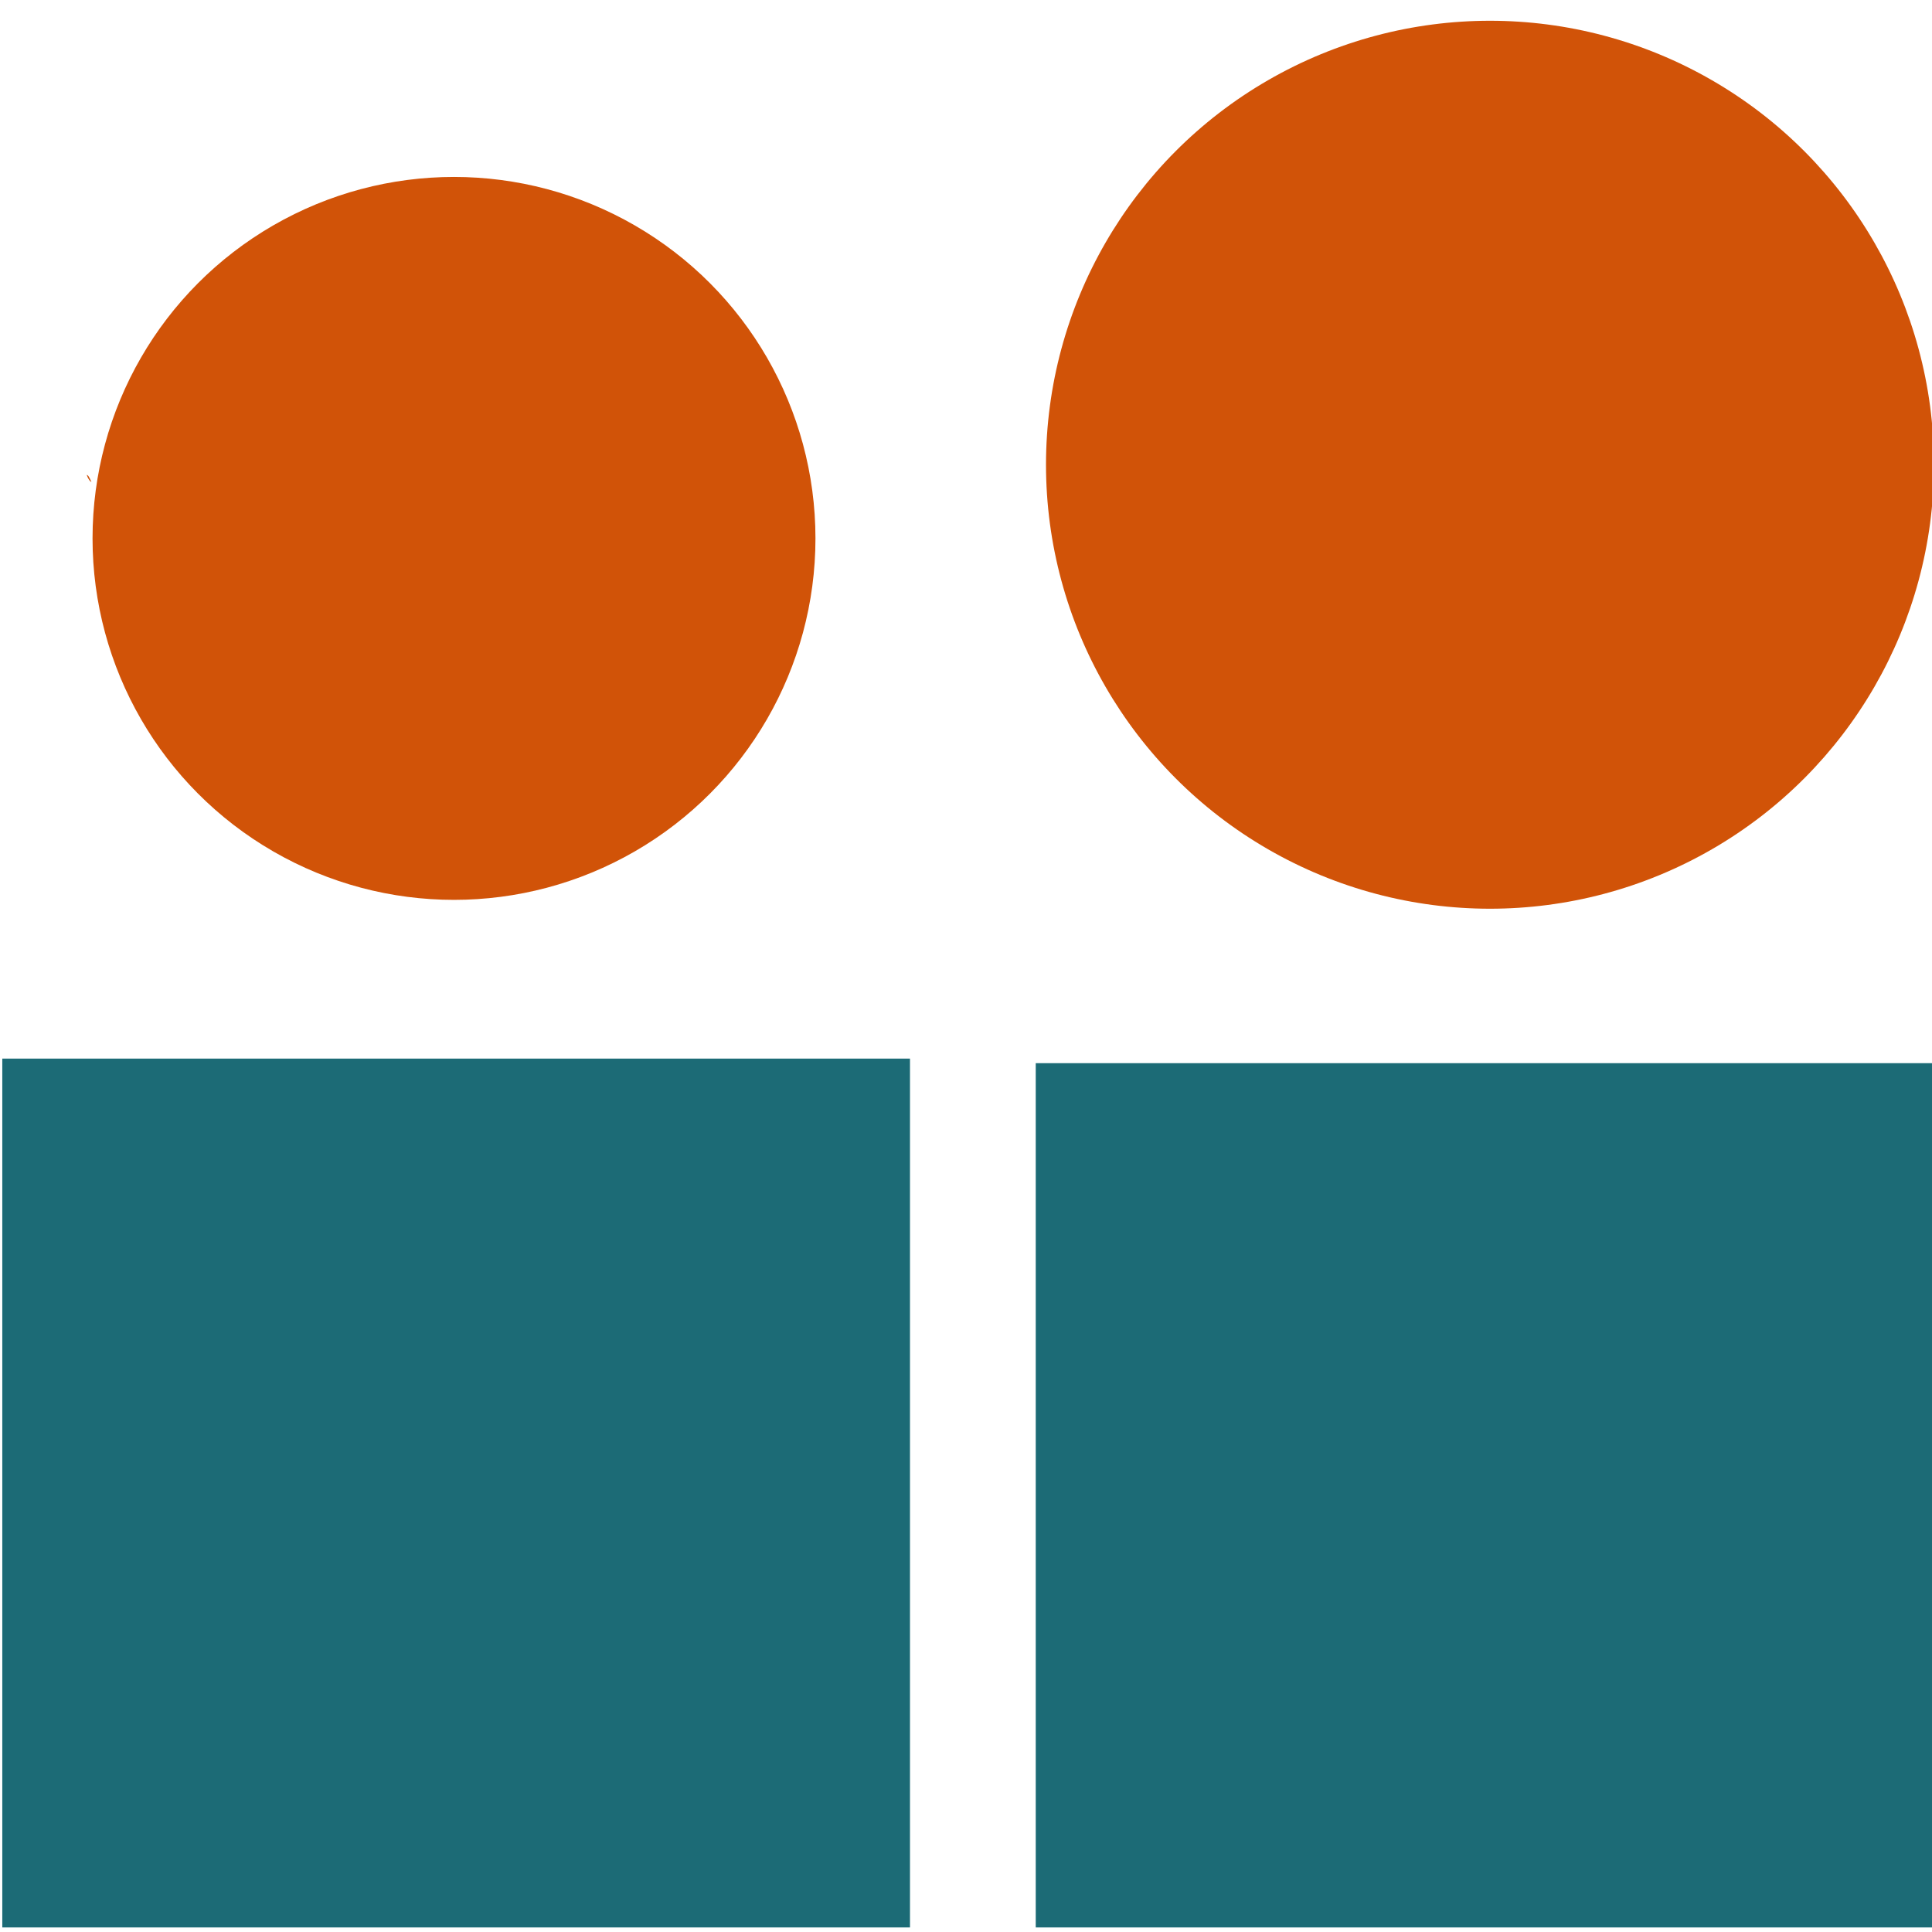 <svg xmlns="http://www.w3.org/2000/svg" xmlns:xlink="http://www.w3.org/1999/xlink" height="100%" version="1.1" id="Layer_1" x="0px" y="0px" width="100%" viewBox="0 0 270 270" enable-background="new 0 0 270 270" xml:space="preserve"  preserveAspectRatio="xMinYMin meet"><rect id="svgEditorBackground" x="0" y="0" width="270" height="270" style="fill: none; stroke: none;"/>









<path fill="#D05208" opacity="1" stroke="none" d=" M12.119,66.377   C12.331,66.381 12.496,66.732 12.778,67.35   C12.621,67.319 12.346,67.022 12.119,66.377  z"/>
<circle id="e1_circle" cx="208.227" cy="64.948" style="fill: rgb(209, 83, 8); stroke-width: 1px;" r="62.047"/><circle id="e2_circle" cx="63.447" cy="75.243" style="fill:#D15308;stroke-width:1px" r="50.515"/><rect x="0.320" y="147.941" style="fill: rgb(28, 107, 118); stroke-width: 1px;" id="e7_rectangle" width="126.852" height="121.420"/><rect x="144.746" y="148.580" style="fill:#1C6B76;stroke-width:1px" id="e8_rectangle" width="125.893" height="120.781"/></svg>